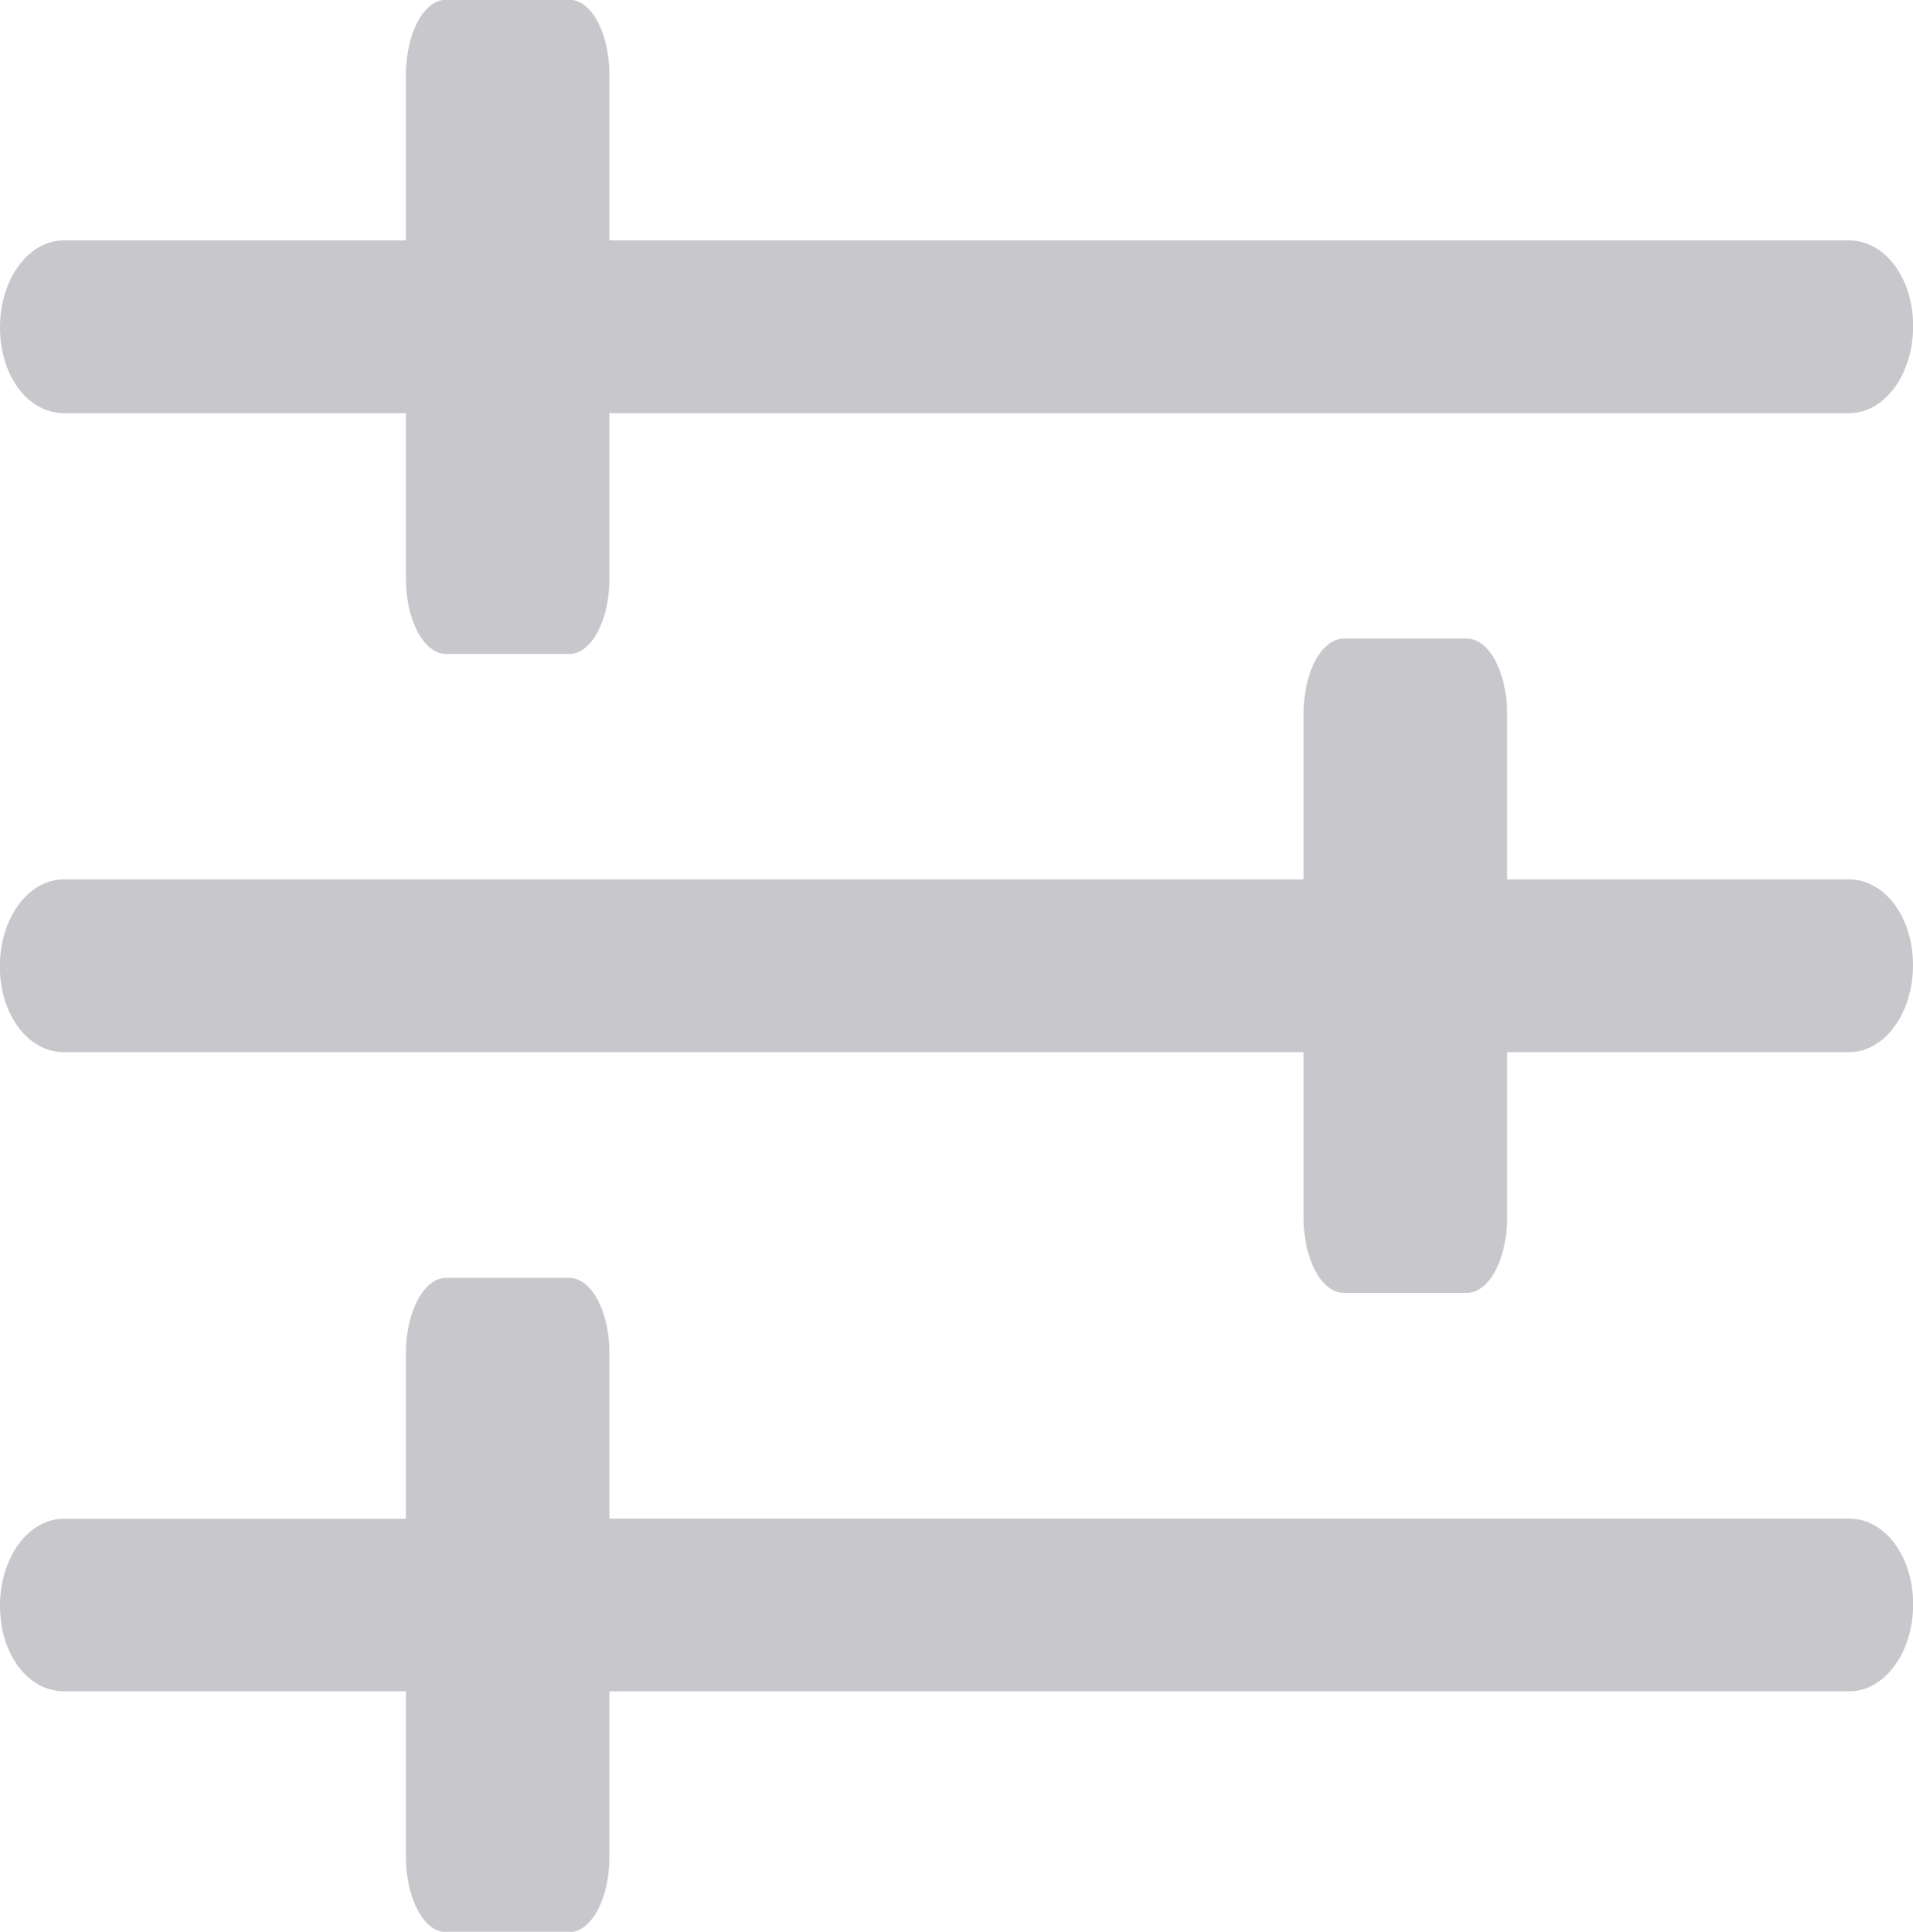 <svg id="filter" xmlns="http://www.w3.org/2000/svg" width="13.85" height="13.981" viewBox="0 0 13.85 13.981">
  <path id="Path_144" data-name="Path 144" d="M532.685,1185.335h-2.476v-1.2c0-.3-.13-.543-.291-.543h-.891c-.161,0-.291.243-.291.543v1.2h-8.976c-.257,0-.463.28-.463.63s.206.62.463.62h8.976v1.2c0,.3.13.542.291.542h.891c.161,0,.291-.242.291-.542v-1.2h2.476c.257,0,.463-.28.463-.63S532.942,1185.335,532.685,1185.335Z" transform="translate(-519.298 -1178.97)" fill="#c7c7cc"/>
  <path id="Path_145" data-name="Path 145" d="M519.761,1179.96h2.476v1.2c0,.3.13.543.291.543h.891c.161,0,.291-.243.291-.543v-1.2h8.976c.257,0,.463-.28.463-.63s-.206-.62-.463-.62h-8.976v-1.2c0-.3-.13-.542-.291-.542h-.891c-.161,0-.291.243-.291.542v1.2h-2.476c-.257,0-.463.28-.463.63S519.5,1179.96,519.761,1179.96Z" transform="translate(-519.298 -1176.97)" fill="#c7c7cc"/>
  <path id="Path_146" data-name="Path 146" d="M519.761,1193.211h2.476v1.2c0,.3.13.543.291.543h.891c.161,0,.291-.243.291-.543v-1.2h8.976c.257,0,.463-.28.463-.63s-.206-.62-.463-.62h-8.976v-1.2c0-.3-.13-.542-.291-.542h-.891c-.161,0-.291.243-.291.543v1.2h-2.476c-.257,0-.463.28-.463.63S519.5,1193.211,519.761,1193.211Z" transform="translate(-519.298 -1180.97)" fill="#c7c7cc"/>
</svg>

